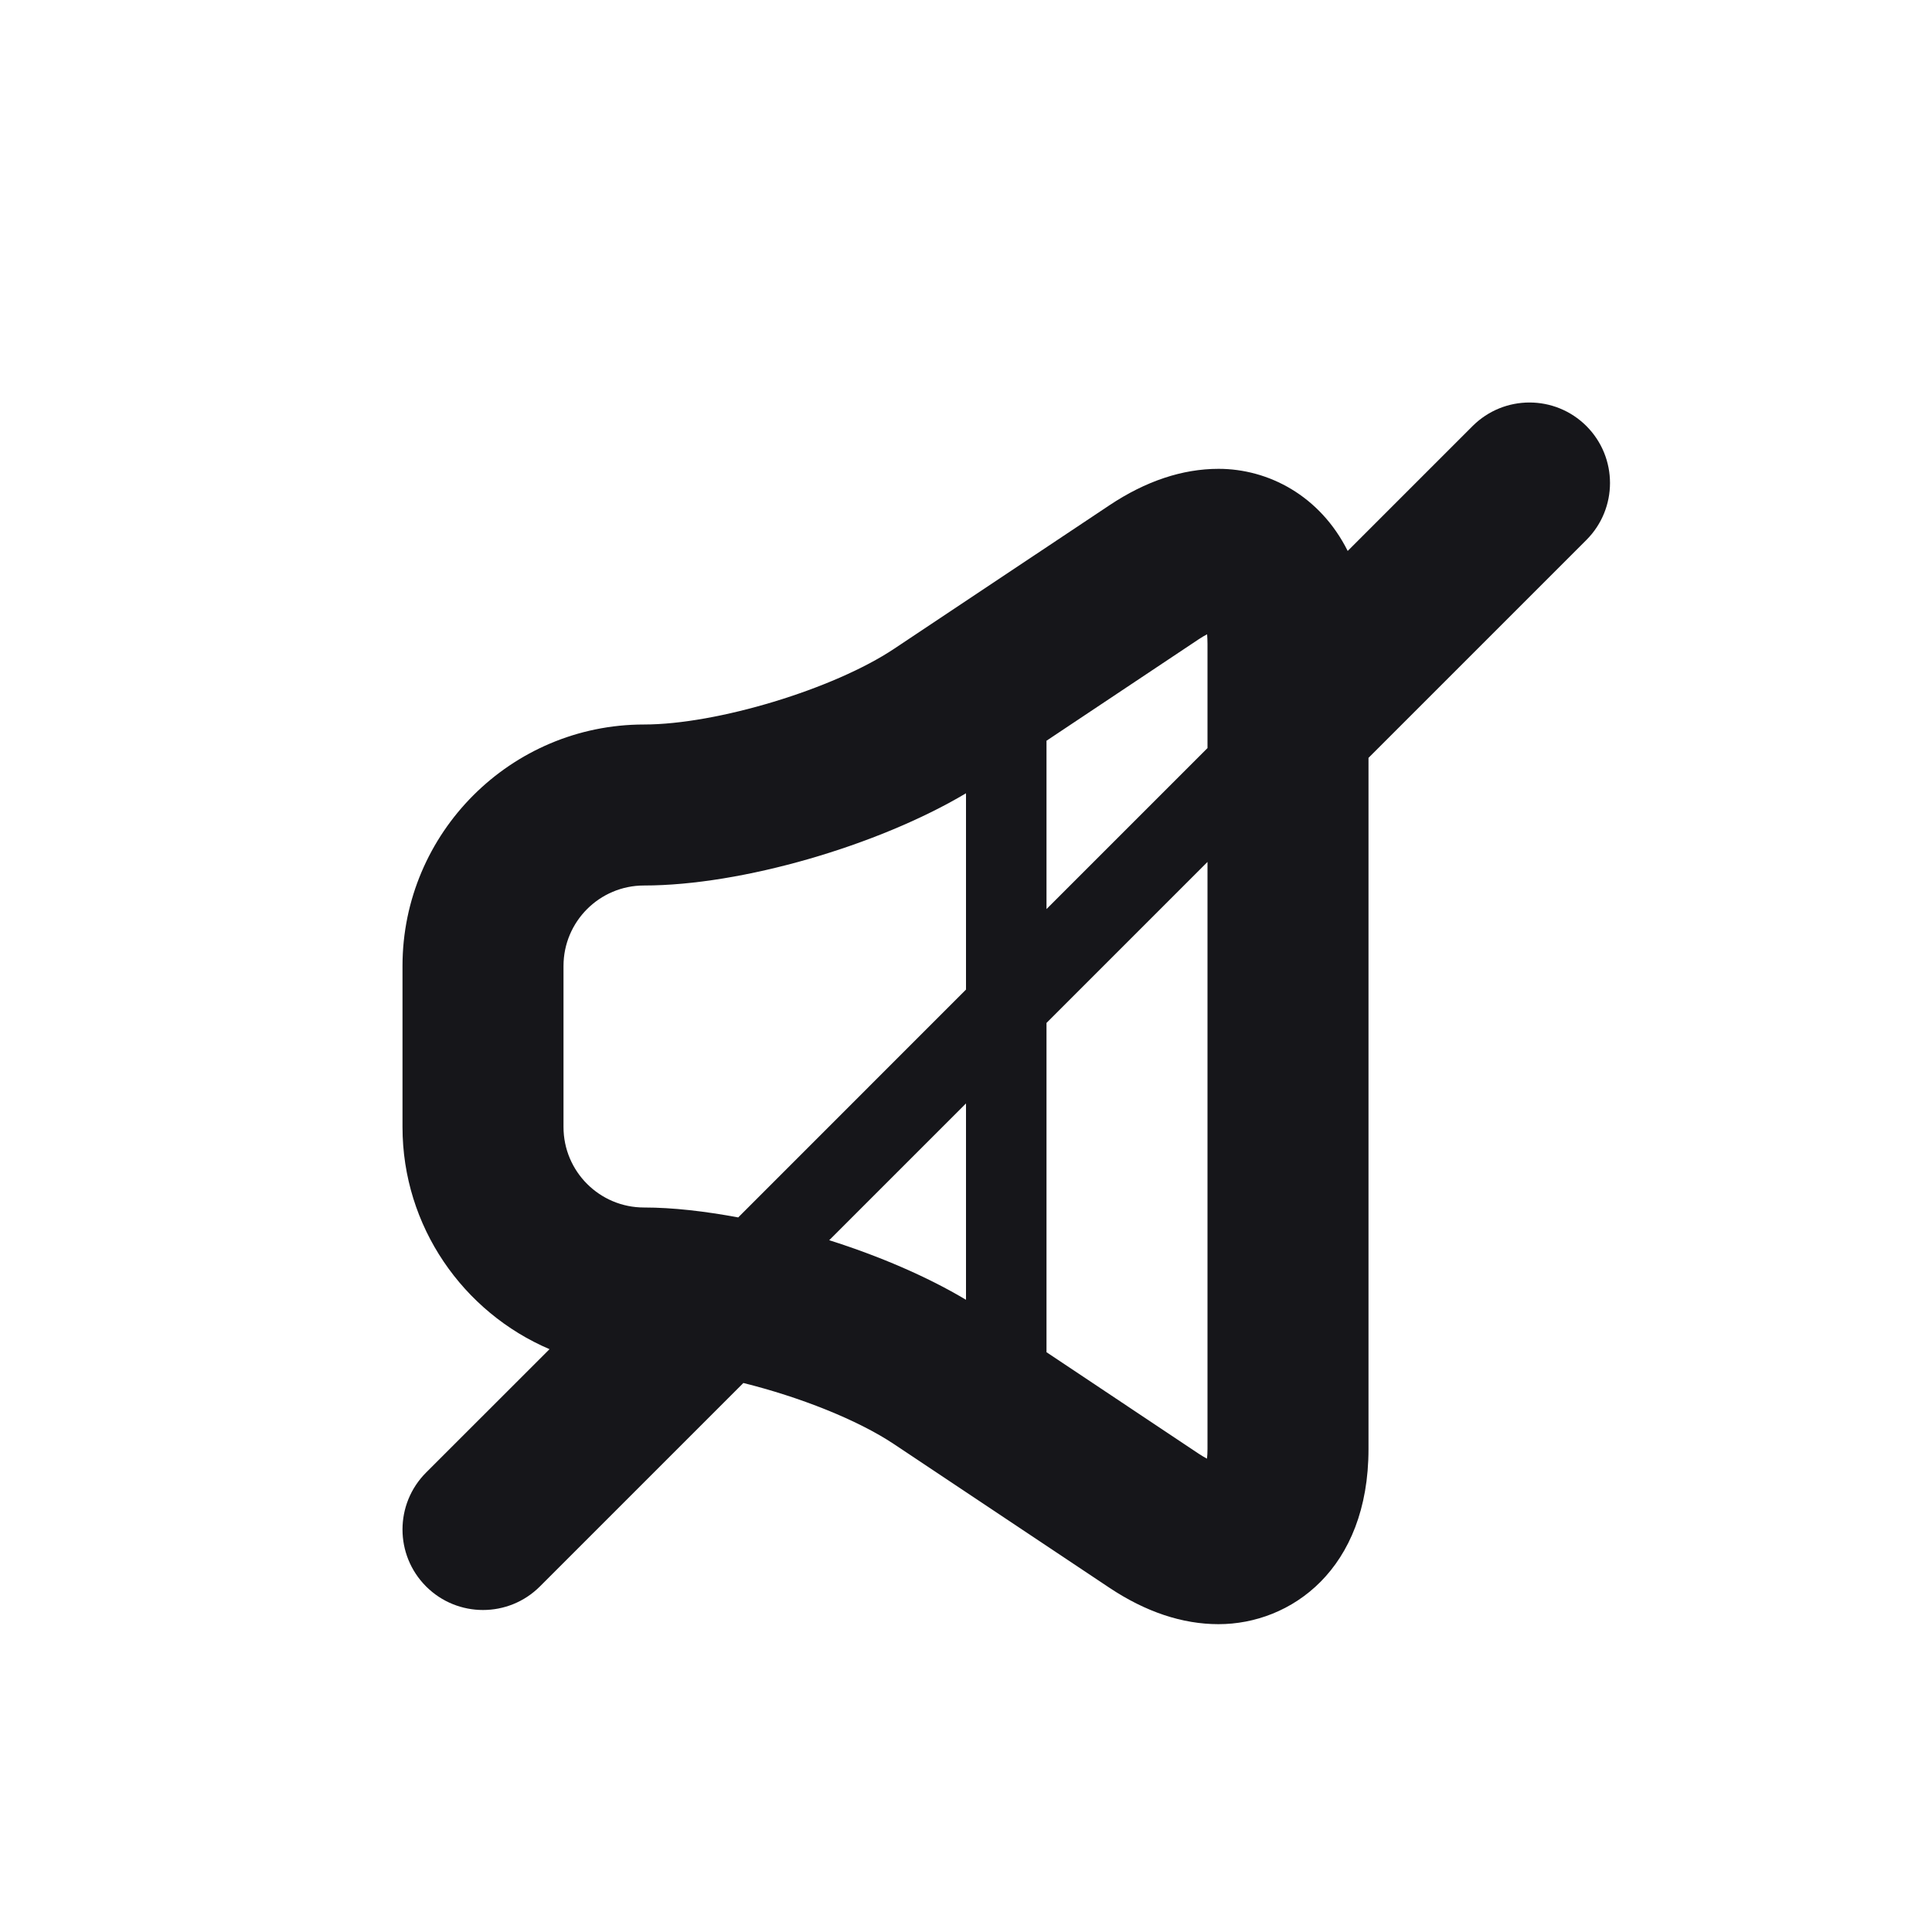 <svg width="30" height="30" viewBox="0 0 30 30" fill="none" xmlns="http://www.w3.org/2000/svg">
<path d="M24.634 6.616C24.145 6.128 23.355 6.128 22.866 6.616L20.927 8.555C20.496 7.695 19.694 7.28 18.922 7.28C18.361 7.28 17.791 7.47 17.227 7.846L13.887 10.072C12.946 10.701 11.13 11.25 10 11.25C7.933 11.25 6.25 12.932 6.25 15V17.5C6.25 19.046 7.193 20.378 8.533 20.95L6.616 22.866C6.128 23.355 6.128 24.145 6.616 24.634C6.86 24.878 7.18 25 7.5 25C7.82 25 8.14 24.878 8.384 24.634L11.543 21.475C12.414 21.692 13.312 22.044 13.886 22.427L17.226 24.654C17.79 25.03 18.36 25.22 18.921 25.22C20.044 25.22 21.25 24.369 21.25 22.5V11.768L24.634 8.384C25.122 7.895 25.122 7.105 24.634 6.616ZM18.614 9.926C18.661 9.895 18.705 9.869 18.744 9.849C18.747 9.893 18.75 9.943 18.75 10V11.616L16.25 14.116V11.502L18.614 9.926ZM8.75 15C8.75 14.31 9.31 13.75 10 13.75C11.514 13.75 13.634 13.131 15 12.318V15.366L11.463 18.904C10.946 18.808 10.445 18.75 10 18.75C9.31 18.75 8.75 18.19 8.75 17.5V15ZM12.876 19.258L15 17.134V20.183C14.399 19.824 13.656 19.505 12.876 19.258ZM18.742 22.65C18.705 22.63 18.661 22.605 18.613 22.573L16.25 20.997V15.884L18.75 13.384V22.5C18.75 22.558 18.747 22.608 18.742 22.65Z" fill="#16161A"/>
</svg>
